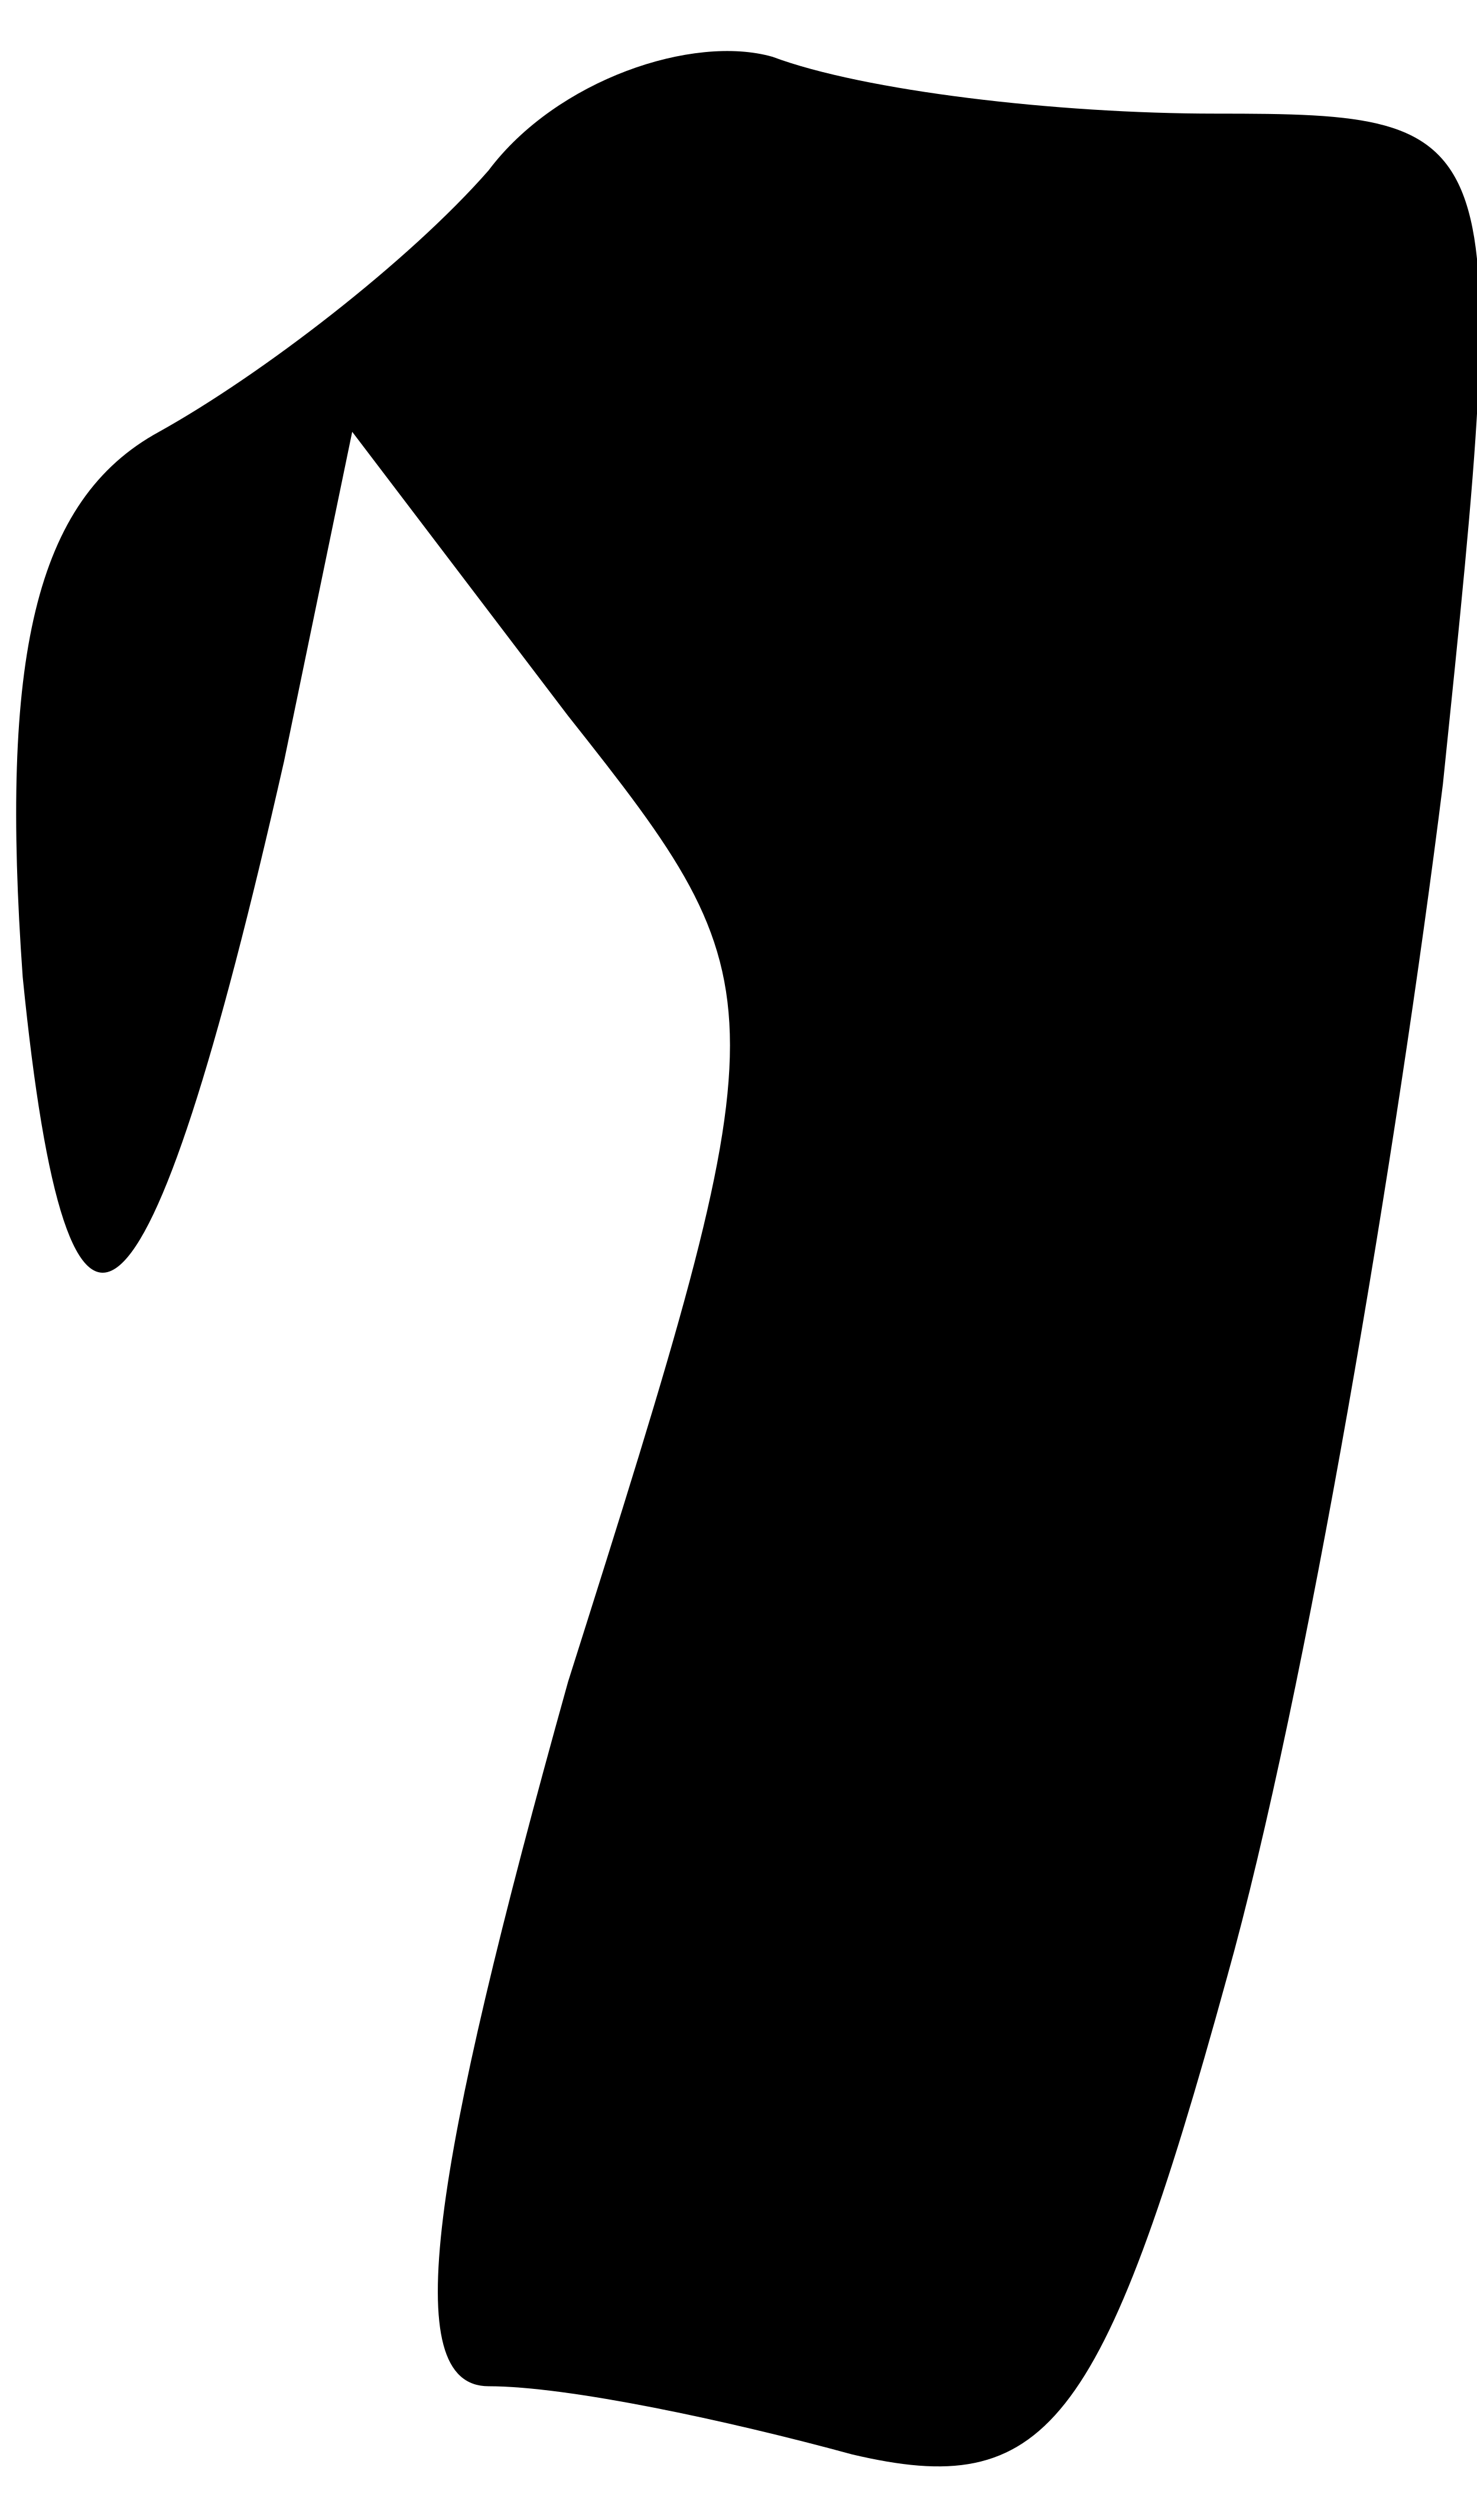 <?xml version="1.0" standalone="no"?>
<!DOCTYPE svg PUBLIC "-//W3C//DTD SVG 20010904//EN"
 "http://www.w3.org/TR/2001/REC-SVG-20010904/DTD/svg10.dtd">
<svg version="1.0" xmlns="http://www.w3.org/2000/svg"
 width="13pt" height="22pt" viewBox="0 0 13 22"
 preserveAspectRatio="xMidYMid meet">
<g transform="translate(0,22) scale(0.1,-0.1)"
fill="#000000" stroke="none">
<path fill="#000000" stroke="none" d="M43 205 c-7 -8 -20 -18 -29 -23 -11 -6
-14 -20 -12 -48 4 -40 11 -34 23 19 l6 29 19 -25 c19 -24 19 -25 0 -85 -12
-43 -15 -62 -7 -62 7 0 21 -3 32 -6 17 -4 22 2 33 42 7 25 15 73 19 105 6 58
6 59 -20 59 -14 0 -31 2 -39 5 -7 2 -19 -2 -25 -10z"/>
</g>
</svg>
